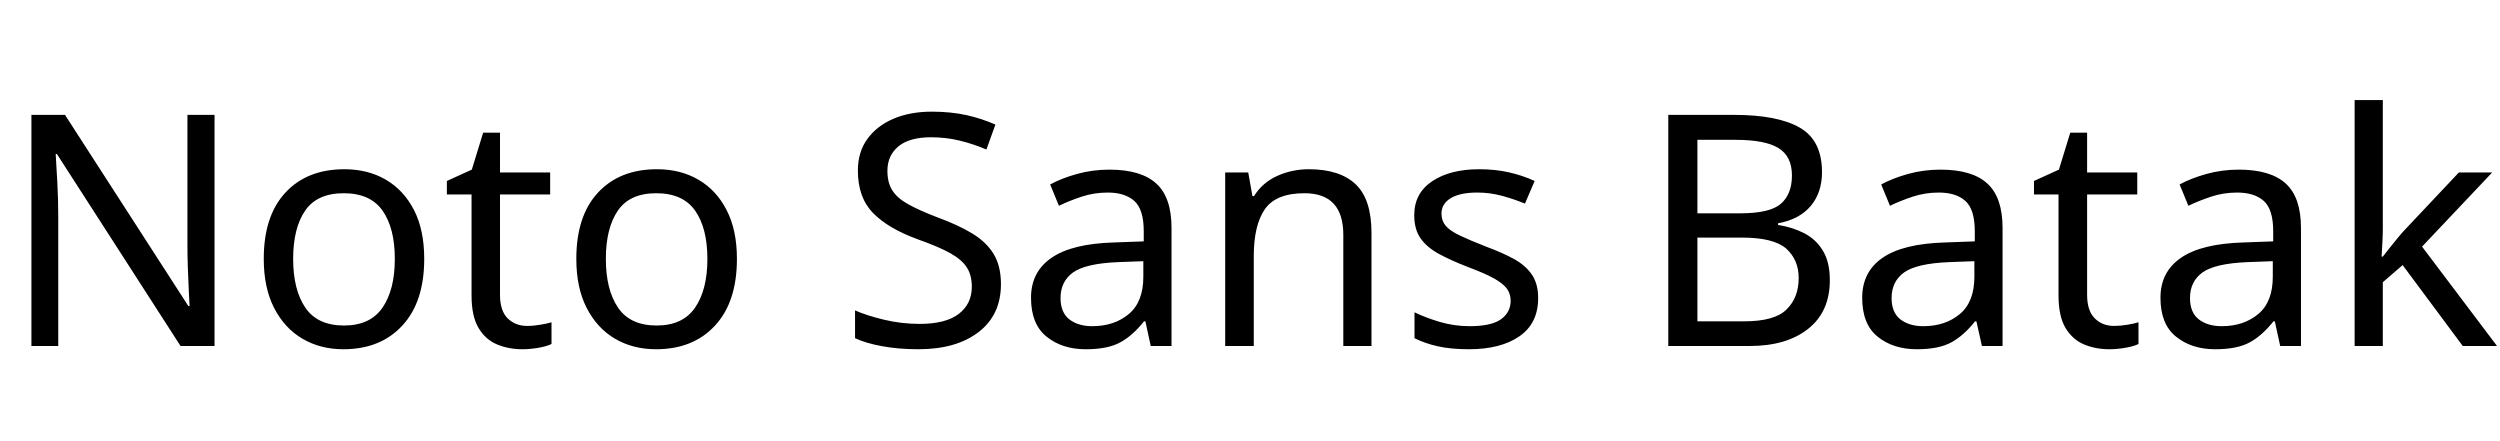 <svg xmlns="http://www.w3.org/2000/svg" xmlns:xlink="http://www.w3.org/1999/xlink" width="185.4" height="32.688"><path fill="black" d="M15.91 8.52L15.91 25.66L13.39 25.66L4.22 11.42L4.13 11.42Q4.18 12.26 4.25 13.51Q4.32 14.76 4.32 16.08L4.32 16.08L4.32 25.66L2.33 25.66L2.33 8.52L4.82 8.52L13.97 22.70L14.06 22.70Q14.04 22.32 14.00 21.55Q13.97 20.78 13.93 19.87Q13.90 18.96 13.90 18.19L13.90 18.19L13.90 8.52L15.91 8.52ZM31.46 19.20L31.46 19.20Q31.46 22.39 29.84 24.14Q28.22 25.90 25.46 25.90L25.46 25.90Q23.76 25.90 22.43 25.12Q21.10 24.34 20.33 22.84Q19.56 21.34 19.56 19.20L19.56 19.20Q19.56 16.01 21.17 14.28Q22.78 12.55 25.54 12.55L25.54 12.55Q27.29 12.55 28.62 13.33Q29.95 14.11 30.71 15.59Q31.46 17.06 31.46 19.20ZM21.74 19.20L21.74 19.20Q21.74 21.48 22.64 22.81Q23.54 24.14 25.51 24.14L25.51 24.14Q27.46 24.14 28.37 22.81Q29.28 21.48 29.28 19.20L29.28 19.20Q29.28 16.92 28.37 15.62Q27.46 14.33 25.49 14.33L25.49 14.33Q23.52 14.33 22.63 15.62Q21.74 16.92 21.74 19.20ZM39.10 24.17L39.10 24.17Q39.58 24.17 40.08 24.08Q40.58 24 40.90 23.90L40.90 23.90L40.90 25.51Q40.56 25.68 39.94 25.79Q39.31 25.90 38.74 25.90L38.74 25.90Q37.73 25.90 36.88 25.55Q36.02 25.20 35.50 24.34Q34.97 23.47 34.97 21.91L34.97 21.91L34.97 14.42L33.14 14.42L33.14 13.42L34.99 12.58L35.83 9.84L37.08 9.84L37.08 12.79L40.80 12.79L40.80 14.42L37.08 14.42L37.08 21.86Q37.08 23.04 37.64 23.60Q38.21 24.17 39.10 24.17ZM54.65 19.20L54.65 19.20Q54.65 22.39 53.03 24.14Q51.41 25.90 48.65 25.90L48.65 25.90Q46.94 25.90 45.61 25.12Q44.28 24.34 43.51 22.84Q42.74 21.34 42.74 19.20L42.74 19.20Q42.74 16.01 44.35 14.28Q45.96 12.55 48.72 12.55L48.72 12.55Q50.47 12.55 51.80 13.33Q53.14 14.11 53.89 15.59Q54.65 17.06 54.65 19.20ZM44.93 19.20L44.93 19.20Q44.93 21.48 45.83 22.81Q46.73 24.14 48.70 24.14L48.70 24.14Q50.64 24.14 51.55 22.81Q52.46 21.48 52.46 19.20L52.46 19.20Q52.46 16.92 51.55 15.62Q50.64 14.33 48.67 14.33L48.67 14.33Q46.70 14.33 45.82 15.62Q44.93 16.92 44.93 19.20ZM74.23 21.07L74.23 21.07Q74.23 23.35 72.58 24.62Q70.92 25.90 68.11 25.90L68.11 25.90Q66.67 25.90 65.45 25.68Q64.22 25.46 63.41 25.08L63.41 25.08L63.41 23.02Q64.27 23.40 65.56 23.71Q66.84 24.02 68.21 24.02L68.21 24.02Q70.13 24.02 71.10 23.28Q72.07 22.54 72.07 21.26L72.07 21.26Q72.07 20.42 71.71 19.85Q71.35 19.27 70.48 18.78Q69.60 18.29 68.04 17.74L68.04 17.74Q65.86 16.94 64.74 15.79Q63.62 14.64 63.62 12.65L63.62 12.65Q63.62 11.28 64.32 10.31Q65.02 9.34 66.25 8.81Q67.49 8.28 69.10 8.28L69.10 8.28Q70.51 8.28 71.69 8.54Q72.86 8.81 73.82 9.24L73.82 9.24L73.15 11.09Q72.26 10.70 71.22 10.44Q70.18 10.18 69.05 10.18L69.05 10.18Q67.44 10.18 66.62 10.86Q65.81 11.54 65.81 12.67L65.81 12.67Q65.81 13.54 66.17 14.11Q66.53 14.69 67.34 15.14Q68.16 15.60 69.55 16.13L69.55 16.13Q71.06 16.68 72.11 17.32Q73.15 17.95 73.69 18.84Q74.23 19.73 74.23 21.07ZM82.27 12.58L82.27 12.58Q84.62 12.58 85.75 13.61Q86.88 14.64 86.88 16.90L86.88 16.90L86.88 25.66L85.34 25.66L84.94 23.83L84.84 23.83Q84 24.89 83.08 25.39Q82.15 25.90 80.52 25.90L80.52 25.90Q78.77 25.90 77.62 24.97Q76.46 24.05 76.46 22.08L76.46 22.08Q76.46 20.16 77.98 19.12Q79.49 18.07 82.63 17.98L82.63 17.98L84.82 17.90L84.82 17.14Q84.82 15.53 84.12 14.90Q83.42 14.28 82.15 14.28L82.15 14.28Q81.14 14.28 80.23 14.58Q79.32 14.88 78.53 15.26L78.53 15.26L77.88 13.68Q78.72 13.22 79.87 12.90Q81.02 12.58 82.27 12.58ZM84.79 19.37L82.90 19.44Q80.50 19.54 79.57 20.21Q78.65 20.88 78.65 22.10L78.65 22.10Q78.65 23.18 79.31 23.69Q79.97 24.19 81 24.19L81 24.19Q82.63 24.19 83.71 23.29Q84.79 22.39 84.79 20.52L84.79 20.52L84.79 19.37ZM97.06 12.55L97.06 12.55Q99.36 12.55 100.54 13.67Q101.71 14.78 101.71 17.28L101.71 17.28L101.71 25.66L99.62 25.66L99.62 17.42Q99.62 14.33 96.74 14.33L96.74 14.33Q94.61 14.33 93.79 15.53Q92.98 16.73 92.98 18.98L92.98 18.98L92.98 25.66L90.86 25.66L90.86 12.79L92.57 12.79L92.88 14.54L93 14.54Q93.62 13.54 94.73 13.04Q95.83 12.55 97.06 12.55ZM114.07 22.10L114.07 22.10Q114.07 23.98 112.68 24.94Q111.29 25.90 108.94 25.90L108.94 25.90Q107.59 25.90 106.62 25.68Q105.65 25.46 104.90 25.08L104.90 25.08L104.90 23.16Q105.67 23.54 106.76 23.87Q107.86 24.19 108.98 24.19L108.98 24.19Q110.59 24.19 111.31 23.68Q112.03 23.16 112.03 22.30L112.03 22.30Q112.03 21.82 111.77 21.43Q111.50 21.05 110.82 20.66Q110.14 20.28 108.86 19.80L108.86 19.80Q107.62 19.32 106.73 18.84Q105.84 18.36 105.36 17.69Q104.88 17.02 104.88 15.96L104.88 15.96Q104.88 14.33 106.21 13.44Q107.54 12.55 109.70 12.55L109.70 12.55Q110.88 12.55 111.90 12.78Q112.92 13.01 113.81 13.42L113.81 13.42L113.09 15.10Q112.27 14.76 111.38 14.52Q110.50 14.28 109.56 14.28L109.56 14.28Q108.26 14.28 107.58 14.70Q106.90 15.12 106.90 15.84L106.90 15.84Q106.90 16.37 107.21 16.74Q107.52 17.11 108.25 17.46Q108.98 17.81 110.21 18.29L110.21 18.29Q111.43 18.74 112.30 19.22Q113.16 19.70 113.62 20.39Q114.07 21.07 114.07 22.10ZM123.72 8.52L128.62 8.52Q131.83 8.52 133.48 9.47Q135.12 10.42 135.12 12.77L135.12 12.77Q135.12 14.28 134.28 15.28Q133.44 16.27 131.86 16.56L131.86 16.56L131.86 16.68Q132.94 16.85 133.81 17.30Q134.69 17.76 135.19 18.60Q135.70 19.44 135.70 20.78L135.70 20.78Q135.70 23.11 134.10 24.38Q132.50 25.66 129.74 25.66L129.74 25.66L123.72 25.66L123.72 8.52ZM125.88 15.82L129.05 15.82Q131.26 15.82 132.07 15.11Q132.89 14.40 132.89 13.01L132.89 13.01Q132.89 11.59 131.89 10.98Q130.90 10.37 128.71 10.37L128.71 10.37L125.88 10.37L125.88 15.82ZM129.17 17.62L125.88 17.62L125.88 23.83L129.34 23.83Q131.62 23.83 132.50 22.94Q133.39 22.06 133.39 20.62L133.39 20.62Q133.39 19.27 132.47 18.44Q131.54 17.62 129.17 17.62L129.17 17.62ZM143.90 12.58L143.90 12.58Q146.26 12.58 147.38 13.61Q148.51 14.64 148.51 16.90L148.51 16.90L148.51 25.66L146.98 25.66L146.57 23.83L146.47 23.83Q145.63 24.89 144.71 25.39Q143.78 25.90 142.15 25.90L142.15 25.90Q140.40 25.90 139.25 24.97Q138.10 24.05 138.10 22.08L138.10 22.08Q138.10 20.16 139.61 19.12Q141.12 18.07 144.26 17.98L144.26 17.98L146.45 17.90L146.45 17.14Q146.45 15.53 145.75 14.90Q145.06 14.28 143.78 14.28L143.78 14.28Q142.78 14.28 141.86 14.58Q140.95 14.88 140.16 15.26L140.16 15.26L139.51 13.68Q140.35 13.22 141.50 12.90Q142.66 12.58 143.90 12.58ZM146.42 19.37L144.53 19.44Q142.13 19.54 141.20 20.21Q140.28 20.88 140.28 22.10L140.28 22.10Q140.28 23.18 140.94 23.69Q141.60 24.19 142.63 24.19L142.63 24.19Q144.26 24.19 145.34 23.29Q146.42 22.39 146.42 20.52L146.42 20.52L146.42 19.37ZM156.79 24.17L156.79 24.17Q157.27 24.17 157.78 24.08Q158.28 24 158.59 23.90L158.59 23.90L158.59 25.51Q158.26 25.68 157.63 25.79Q157.01 25.90 156.43 25.90L156.43 25.90Q155.42 25.90 154.57 25.55Q153.72 25.20 153.19 24.34Q152.66 23.47 152.66 21.91L152.66 21.91L152.66 14.42L150.84 14.42L150.84 13.42L152.69 12.58L153.53 9.84L154.78 9.84L154.78 12.79L158.50 12.79L158.50 14.42L154.78 14.42L154.78 21.86Q154.78 23.04 155.34 23.60Q155.90 24.17 156.79 24.17ZM166.03 12.58L166.03 12.58Q168.38 12.58 169.51 13.61Q170.64 14.64 170.64 16.90L170.64 16.90L170.64 25.66L169.10 25.66L168.70 23.83L168.60 23.83Q167.76 24.89 166.84 25.39Q165.91 25.90 164.28 25.90L164.28 25.90Q162.53 25.90 161.38 24.97Q160.22 24.05 160.22 22.08L160.22 22.08Q160.22 20.16 161.74 19.12Q163.25 18.07 166.39 17.98L166.39 17.98L168.58 17.90L168.58 17.14Q168.58 15.53 167.88 14.90Q167.18 14.28 165.91 14.28L165.91 14.28Q164.90 14.28 163.99 14.58Q163.08 14.88 162.29 15.26L162.29 15.26L161.64 13.68Q162.48 13.22 163.63 12.90Q164.78 12.58 166.03 12.58ZM168.55 19.37L166.66 19.44Q164.26 19.54 163.33 20.21Q162.41 20.88 162.41 22.10L162.41 22.10Q162.41 23.18 163.07 23.69Q163.73 24.19 164.76 24.19L164.76 24.19Q166.39 24.19 167.47 23.29Q168.55 22.39 168.55 20.52L168.55 20.52L168.55 19.37ZM176.71 7.42L176.71 16.94Q176.71 17.33 176.68 17.95Q176.64 18.58 176.62 19.03L176.62 19.03L176.71 19.03Q176.86 18.84 177.14 18.48Q177.43 18.12 177.73 17.75Q178.03 17.38 178.25 17.14L178.25 17.14L182.35 12.79L184.82 12.79L179.62 18.29L185.18 25.66L182.64 25.66L178.18 19.66L176.71 20.93L176.71 25.66L174.62 25.66L174.62 7.42L176.71 7.42Z"/></svg>